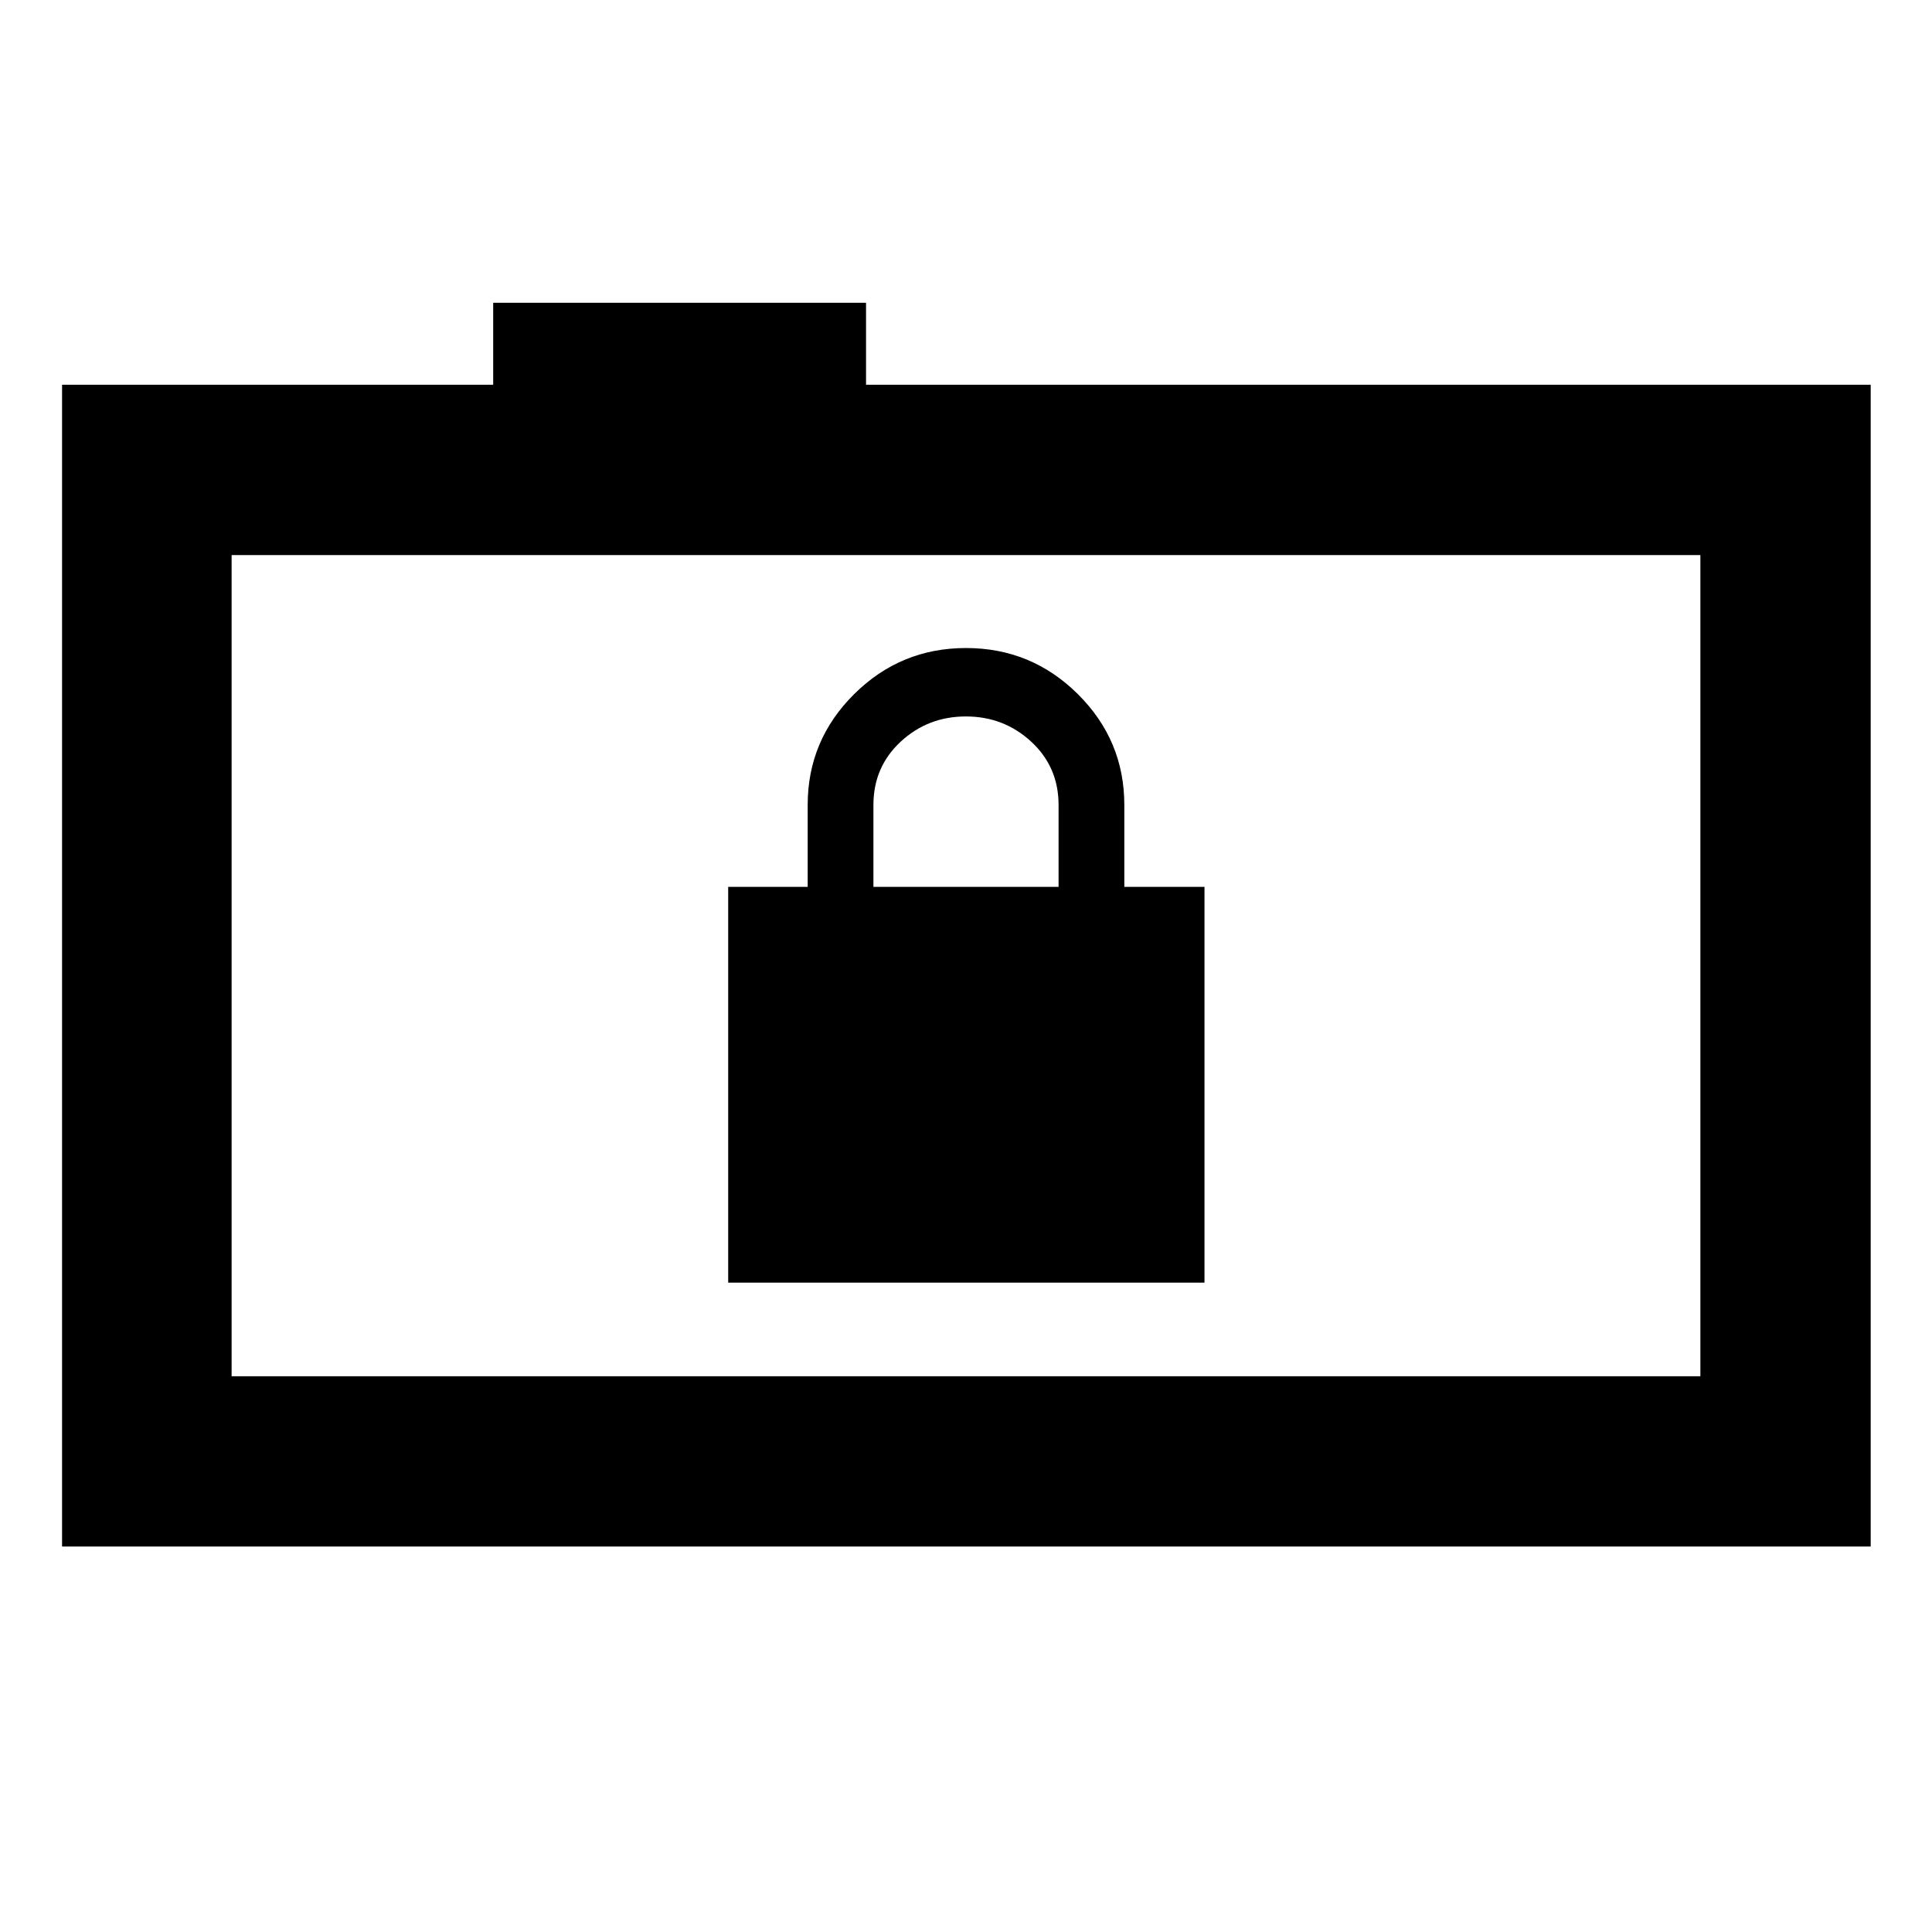 <svg xmlns="http://www.w3.org/2000/svg" height="40" viewBox="0 -960 960 960" width="40"><path d="M361.83-322.67H598.5v-196.66h-39.83V-560q0-32.17-23.09-55.09Q512.5-638 480-638t-55.58 22.91q-23.09 22.92-23.09 55.09v40.67h-39.5v196.66ZM434-519.33V-560q0-18.91 13.53-31.45Q461.06-604 479.95-604q18.88 0 32.47 12.55Q526-578.89 526-560v40.67h-92ZM30.84-191.53v-577.28h214.22v-40.73h185.27v40.73h499.21v577.28H30.84Zm814.07-84.62v-408.03H115.09v408.03h729.82Zm-729.82 0v-408.03 408.03Z"/></svg>